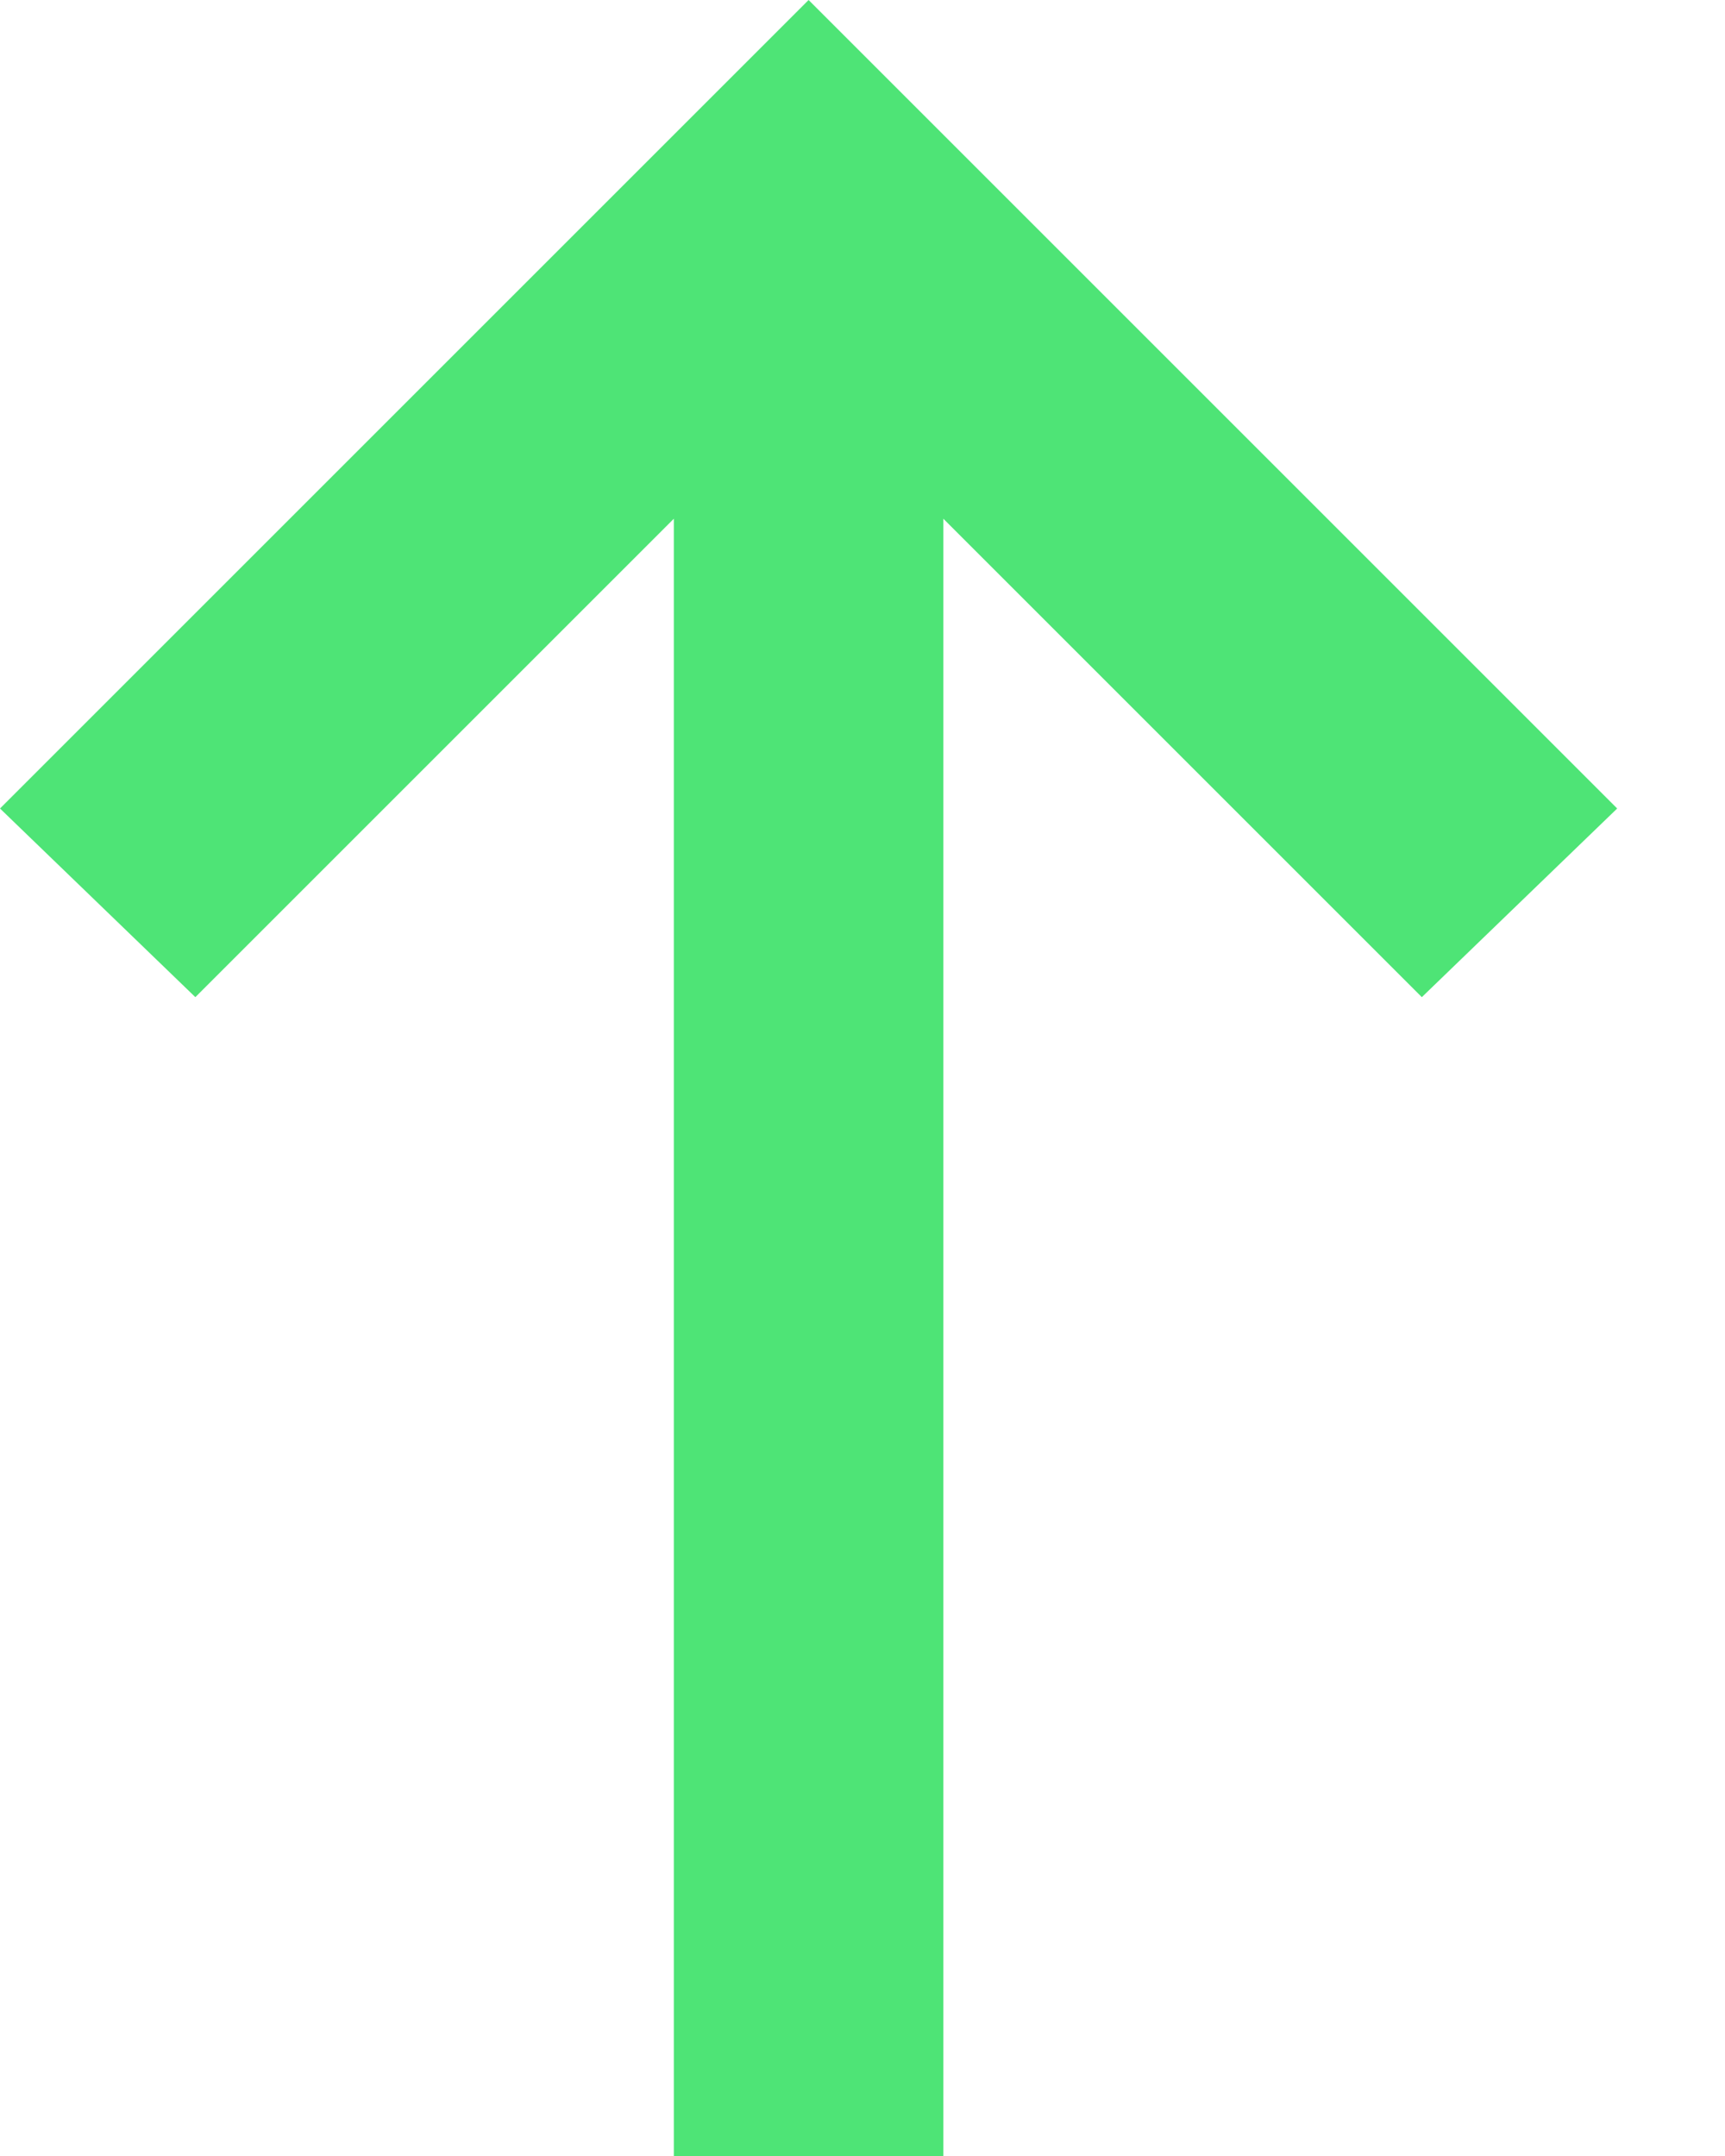 <svg width="8" height="10" viewBox="0 0 8 10" fill="none" xmlns="http://www.w3.org/2000/svg">
<path d="M7.5 3.75L6.594 4.625L4.375 2.406L4.375 10L3.125 10L3.125 2.406L0.906 4.625L-2.73196e-07 3.75L3.75 7.89757e-07L7.5 3.75Z" fill="#4EE476"/>
</svg>
